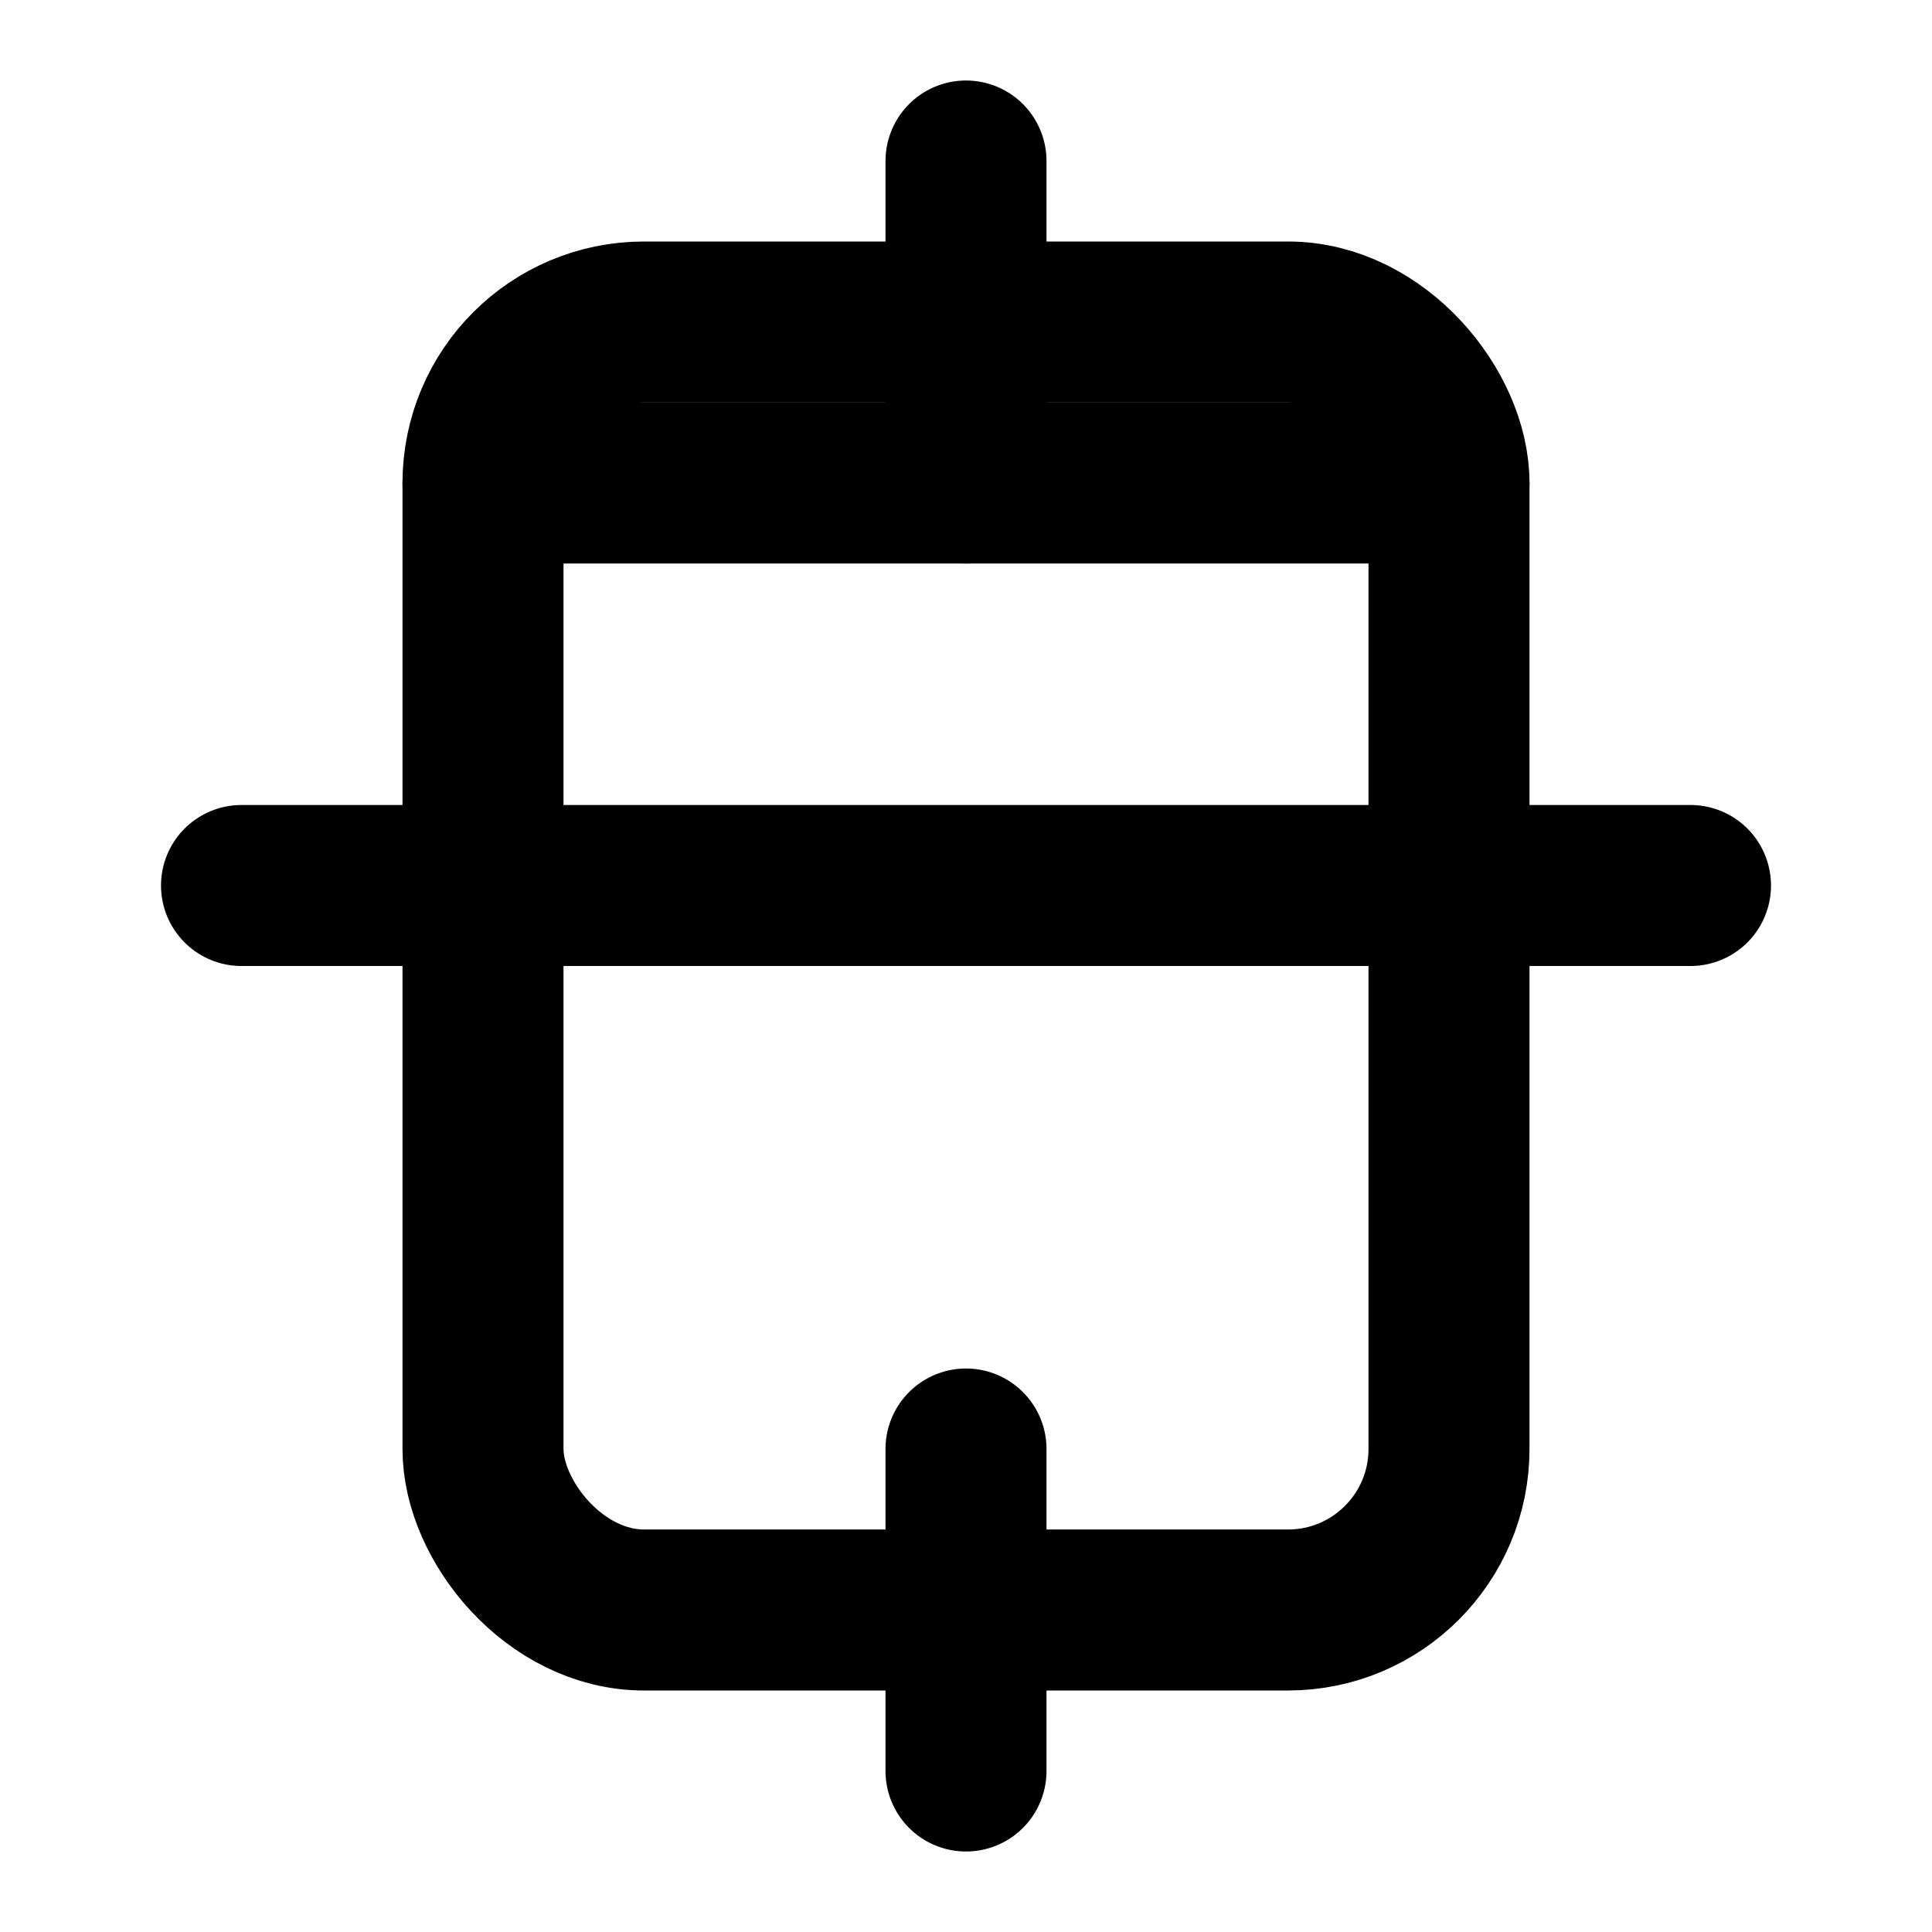 <svg xmlns="http://www.w3.org/2000/svg" viewBox="0 0 24 24" fill="none" stroke="currentColor" stroke-width="2" stroke-linecap="round" stroke-linejoin="round" class="icon icon-floating-lantern">
  <rect x="6" y="4" width="12" height="16" rx="2" ry="2"></rect>
  <line x1="12" y1="2" x2="12" y2="6"></line>
  <line x1="6" y1="6" x2="18" y2="6"></line>
  <line x1="3" y1="11" x2="21" y2="11"></line>
  <line x1="12" y1="22" x2="12" y2="18"></line>
</svg>
